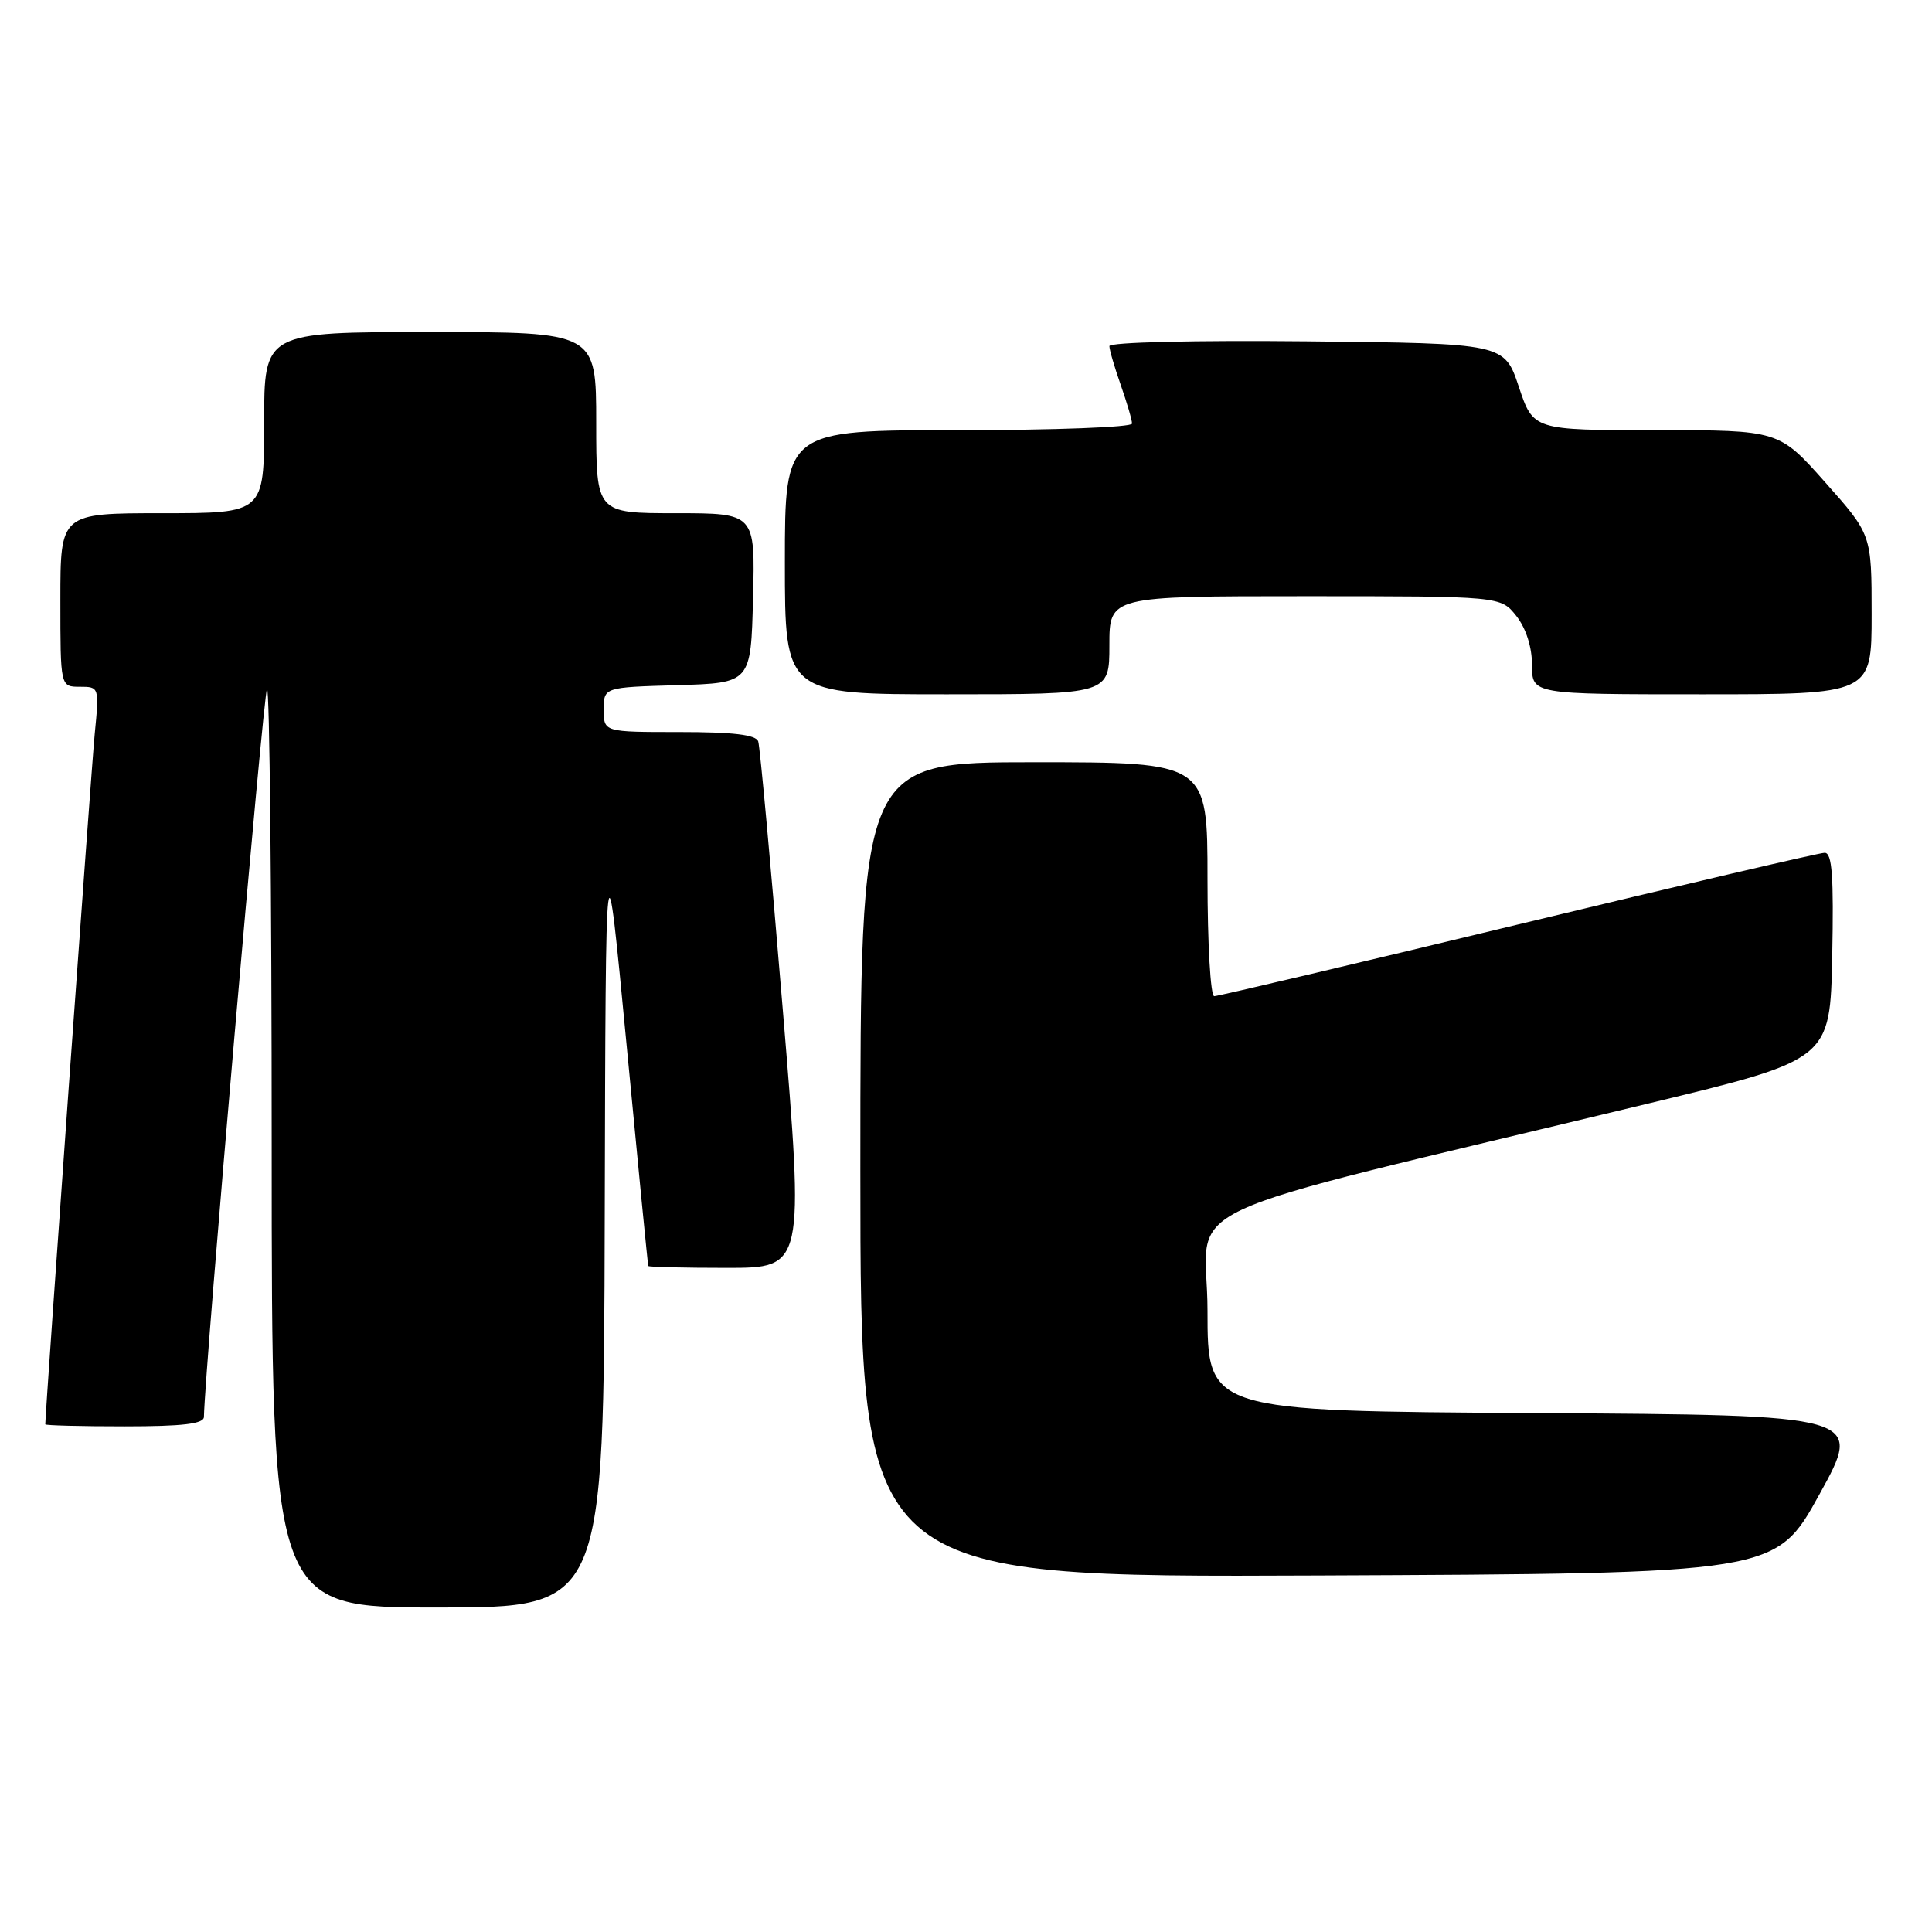 <?xml version="1.0" encoding="UTF-8" standalone="no"?>
<!DOCTYPE svg PUBLIC "-//W3C//DTD SVG 1.1//EN" "http://www.w3.org/Graphics/SVG/1.1/DTD/svg11.dtd" >
<svg xmlns="http://www.w3.org/2000/svg" xmlns:xlink="http://www.w3.org/1999/xlink" version="1.1" viewBox="0 0 256 256">
 <g >
 <path fill="currentColor"
d=" M 80.13 161.25 C 80.26 109.50 80.26 109.50 83.03 138.50 C 84.55 154.45 85.84 167.61 85.90 167.75 C 85.95 167.89 90.63 168.00 96.28 168.00 C 106.56 168.00 106.56 168.00 103.72 133.75 C 102.16 114.91 100.70 98.94 100.47 98.25 C 100.18 97.36 97.17 97.00 90.03 97.00 C 80.00 97.00 80.00 97.00 80.00 94.04 C 80.00 91.07 80.00 91.07 89.75 90.79 C 99.50 90.50 99.50 90.50 99.78 79.25 C 100.07 68.00 100.07 68.00 89.53 68.00 C 79.00 68.00 79.00 68.00 79.00 56.00 C 79.00 44.00 79.00 44.00 57.00 44.00 C 35.00 44.00 35.00 44.00 35.00 56.00 C 35.00 68.00 35.00 68.00 21.50 68.00 C 8.00 68.00 8.00 68.00 8.00 79.50 C 8.00 91.00 8.00 91.00 10.58 91.00 C 13.14 91.00 13.16 91.04 12.55 97.25 C 12.10 101.86 6.00 187.04 6.00 188.73 C 6.00 188.88 10.72 189.00 16.50 189.00 C 24.22 189.00 27.01 188.67 27.02 187.75 C 27.13 181.47 34.90 91.76 35.38 91.29 C 35.72 90.95 36.00 118.19 36.00 151.83 C 36.00 213.00 36.00 213.00 58.00 213.00 C 80.00 213.00 80.00 213.00 80.13 161.25 Z  M 241.09 198.00 C 246.88 187.50 246.88 187.50 203.44 187.24 C 160.00 186.98 160.00 186.98 160.00 173.66 C 160.00 158.68 152.75 162.08 218.50 146.20 C 242.50 140.41 242.50 140.41 242.78 126.70 C 242.99 116.10 242.77 113.00 241.78 113.00 C 241.08 113.00 222.79 117.28 201.14 122.50 C 179.48 127.73 161.37 132.00 160.89 132.00 C 160.40 132.00 160.00 125.03 160.00 116.50 C 160.00 101.00 160.00 101.00 137.00 101.00 C 114.00 101.00 114.00 101.00 114.00 155.01 C 114.00 209.02 114.00 209.02 174.65 208.76 C 235.30 208.50 235.30 208.50 241.09 198.00 Z  M 147.00 85.50 C 147.00 79.00 147.00 79.00 172.93 79.00 C 198.85 79.00 198.85 79.00 200.93 81.63 C 202.21 83.27 203.00 85.74 203.00 88.13 C 203.00 92.00 203.00 92.00 225.50 92.00 C 248.00 92.00 248.00 92.00 248.00 81.41 C 248.00 70.83 248.00 70.83 241.85 63.91 C 235.71 57.00 235.71 57.00 219.44 57.00 C 203.17 57.00 203.17 57.00 201.25 51.25 C 199.33 45.50 199.33 45.50 173.17 45.23 C 158.33 45.08 147.00 45.35 147.00 45.86 C 147.00 46.35 147.68 48.66 148.50 51.00 C 149.32 53.34 150.00 55.64 150.00 56.13 C 150.00 56.61 139.65 57.00 127.00 57.00 C 104.00 57.00 104.00 57.00 104.00 74.50 C 104.00 92.00 104.00 92.00 125.50 92.00 C 147.00 92.00 147.00 92.00 147.00 85.50 Z "/>
</g>
</svg>
